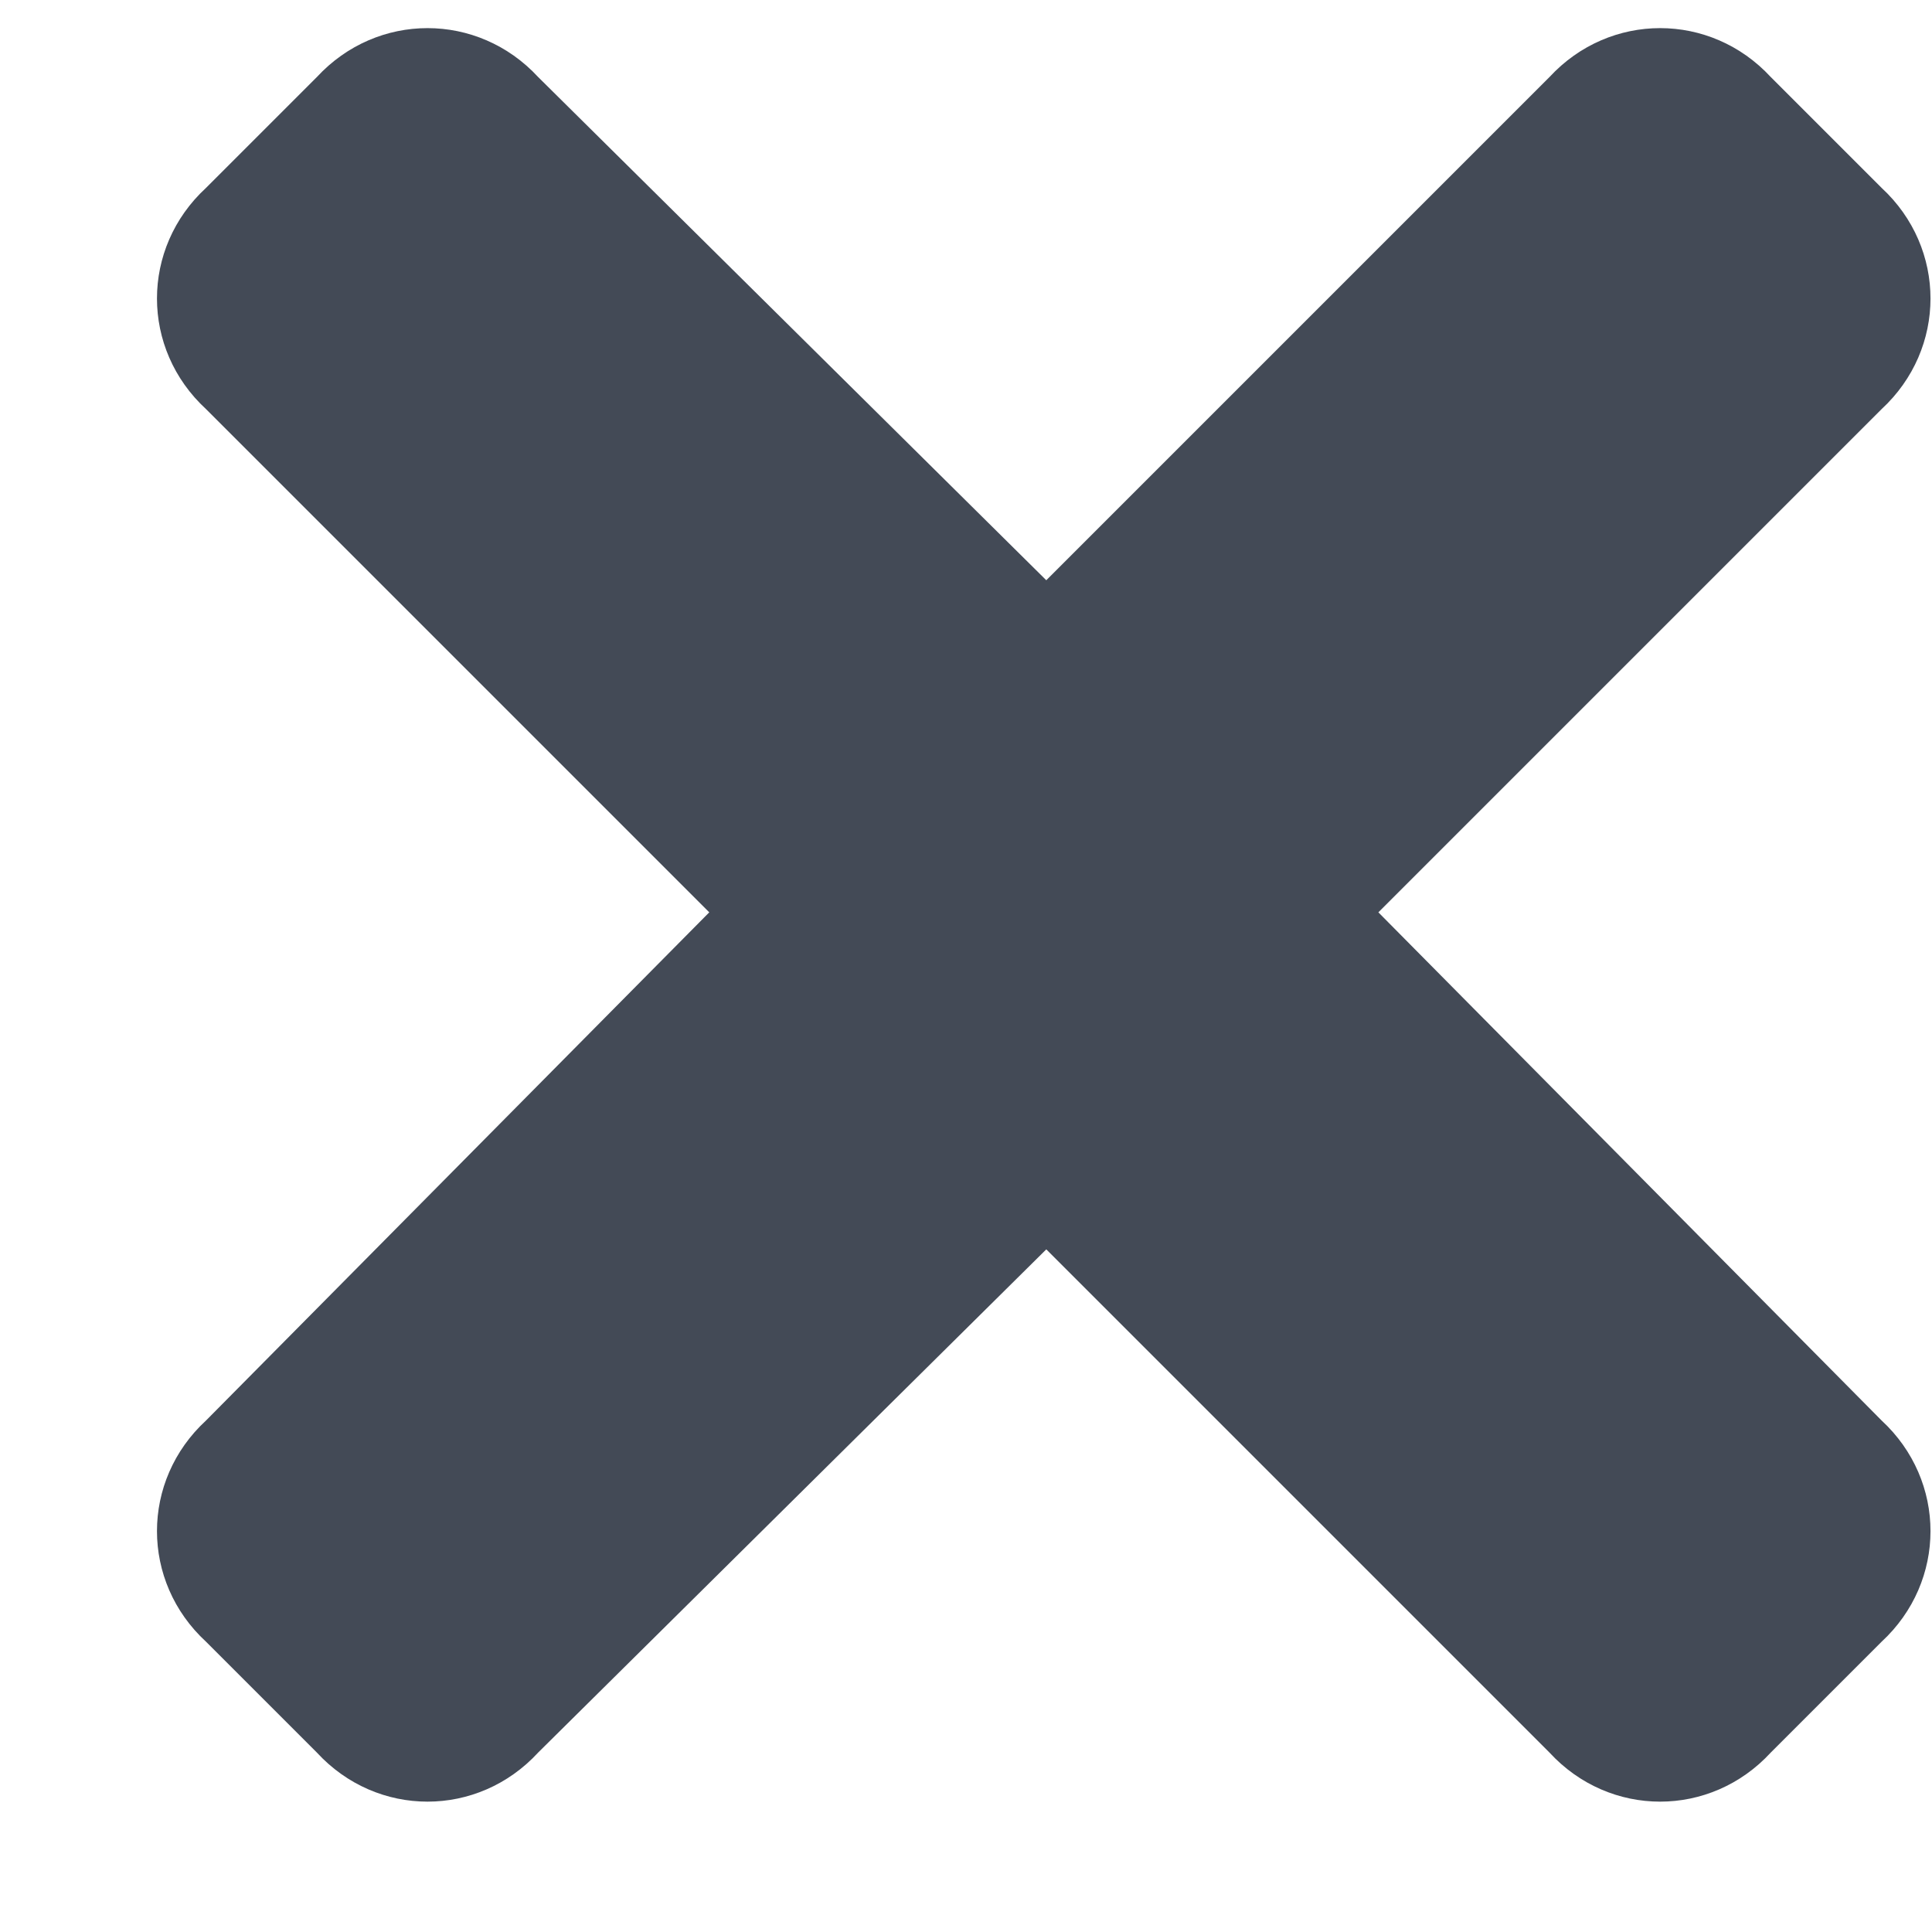 <svg width="9" height="9" viewBox="0 0 9 9" fill="none" xmlns="http://www.w3.org/2000/svg">
<path d="M6.421 4.25L8.765 1.906C9.069 1.625 9.069 1.156 8.765 0.875L8.249 0.359C7.968 0.055 7.499 0.055 7.218 0.359L4.874 2.703L2.507 0.359C2.226 0.055 1.757 0.055 1.476 0.359L0.96 0.875C0.655 1.156 0.655 1.625 0.96 1.906L3.304 4.25L0.96 6.617C0.655 6.898 0.655 7.367 0.96 7.648L1.476 8.164C1.757 8.469 2.226 8.469 2.507 8.164L4.874 5.82L7.218 8.164C7.499 8.469 7.968 8.469 8.249 8.164L8.765 7.648C9.069 7.367 9.069 6.898 8.765 6.617L6.421 4.25Z" fill="#434A56"/>
</svg>
